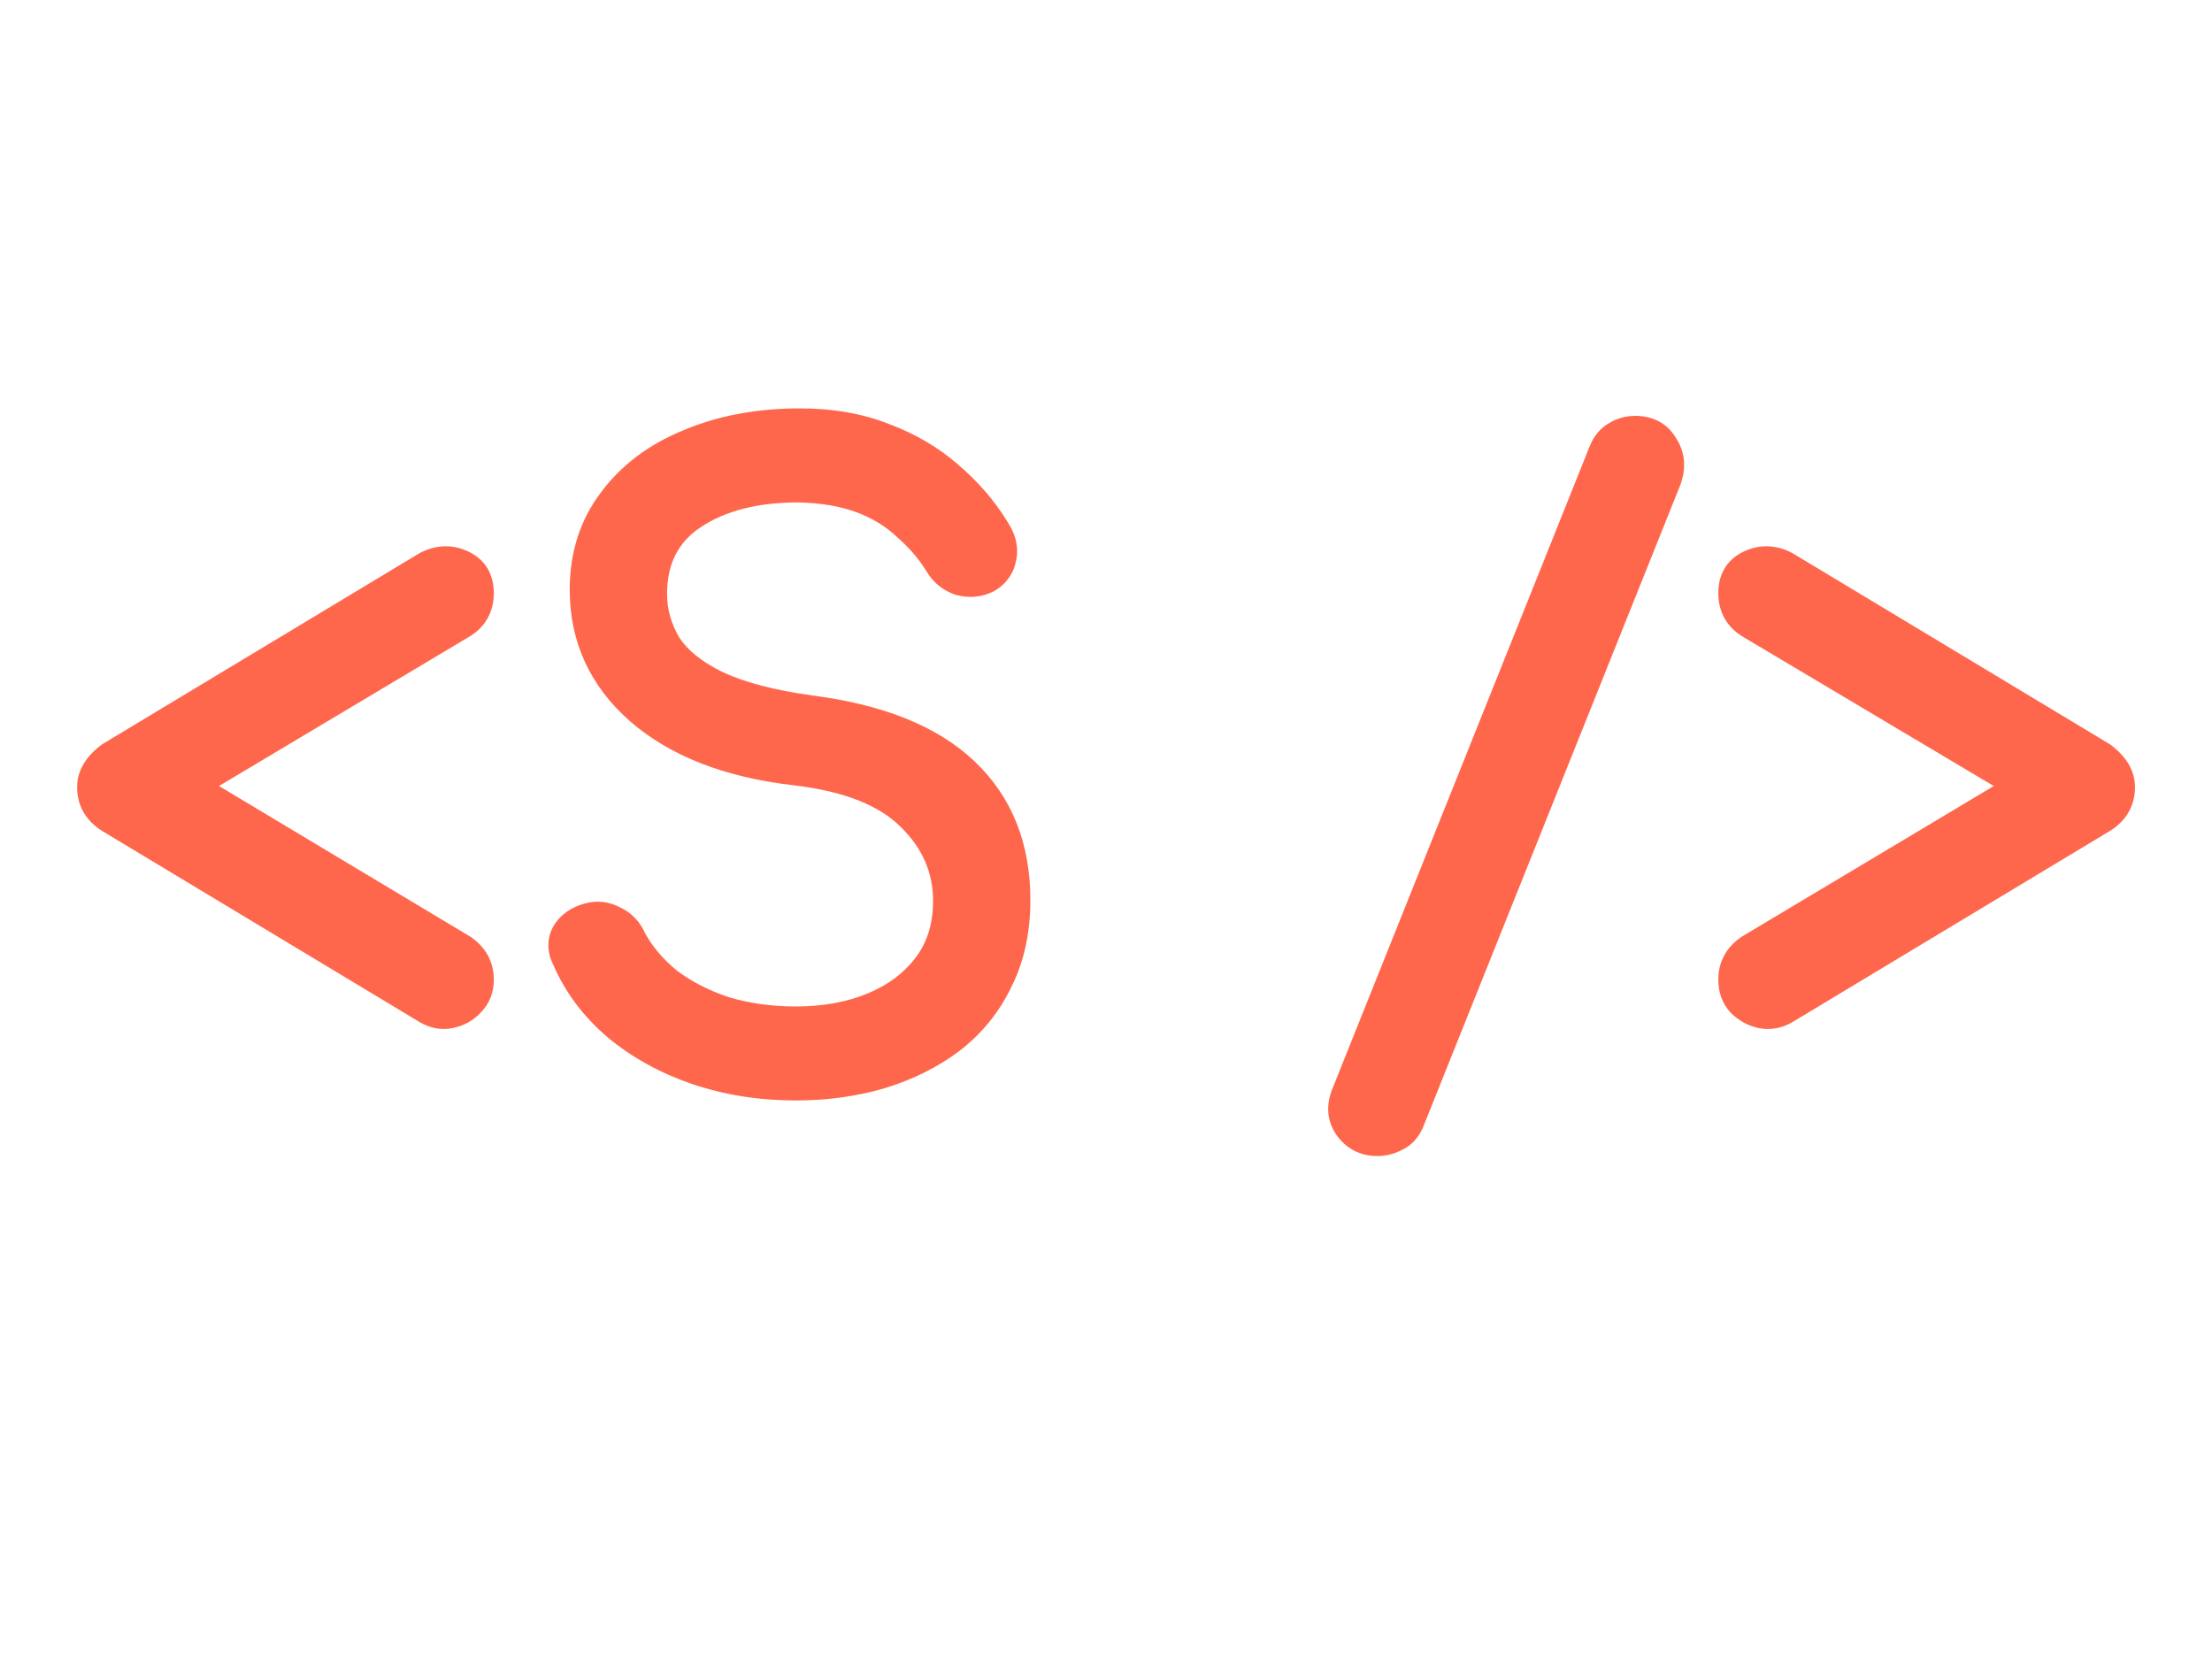 <svg width="80" height="60" viewBox="0 0 80 60" fill="none" xmlns="http://www.w3.org/2000/svg">
<path d="M15.439 36.54L3.979 29.64C3.519 29.36 3.289 28.97 3.289 28.47C3.289 28.05 3.519 27.67 3.979 27.33L15.439 20.43C15.879 20.21 16.309 20.2 16.729 20.4C17.149 20.6 17.359 20.95 17.359 21.45C17.359 21.95 17.149 22.33 16.729 22.59L5.869 29.07V27.78L16.729 34.29C17.149 34.57 17.359 34.95 17.359 35.43C17.359 35.77 17.249 36.05 17.029 36.27C16.829 36.49 16.579 36.63 16.279 36.69C15.999 36.75 15.719 36.7 15.439 36.54ZM28.785 39.3C27.505 39.3 26.305 39.11 25.185 38.73C24.085 38.35 23.125 37.82 22.305 37.14C21.485 36.44 20.875 35.63 20.475 34.71C20.295 34.37 20.285 34.05 20.445 33.75C20.625 33.45 20.915 33.25 21.315 33.15C21.615 33.07 21.915 33.11 22.215 33.27C22.515 33.41 22.735 33.64 22.875 33.96C23.175 34.52 23.605 35.03 24.165 35.49C24.745 35.93 25.425 36.28 26.205 36.54C27.005 36.78 27.865 36.9 28.785 36.9C29.825 36.9 30.755 36.73 31.575 36.39C32.395 36.05 33.045 35.56 33.525 34.92C34.005 34.28 34.245 33.5 34.245 32.58C34.245 31.42 33.805 30.41 32.925 29.55C32.045 28.67 30.645 28.12 28.725 27.9C26.345 27.62 24.475 26.89 23.115 25.71C21.775 24.53 21.105 23.07 21.105 21.33C21.105 20.09 21.445 19.02 22.125 18.12C22.805 17.2 23.735 16.5 24.915 16.02C26.095 15.52 27.435 15.27 28.935 15.27C30.075 15.27 31.095 15.45 31.995 15.81C32.895 16.15 33.675 16.61 34.335 17.19C35.015 17.77 35.575 18.42 36.015 19.14C36.255 19.5 36.335 19.85 36.255 20.19C36.195 20.51 36.015 20.76 35.715 20.94C35.395 21.1 35.055 21.13 34.695 21.03C34.355 20.91 34.095 20.69 33.915 20.37C33.615 19.89 33.235 19.45 32.775 19.05C32.335 18.63 31.795 18.3 31.155 18.06C30.515 17.82 29.755 17.69 28.875 17.67C27.335 17.67 26.075 17.99 25.095 18.63C24.115 19.27 23.625 20.22 23.625 21.48C23.625 22.12 23.795 22.73 24.135 23.31C24.495 23.87 25.085 24.35 25.905 24.75C26.745 25.15 27.885 25.45 29.325 25.65C31.805 25.97 33.665 26.72 34.905 27.9C36.145 29.08 36.765 30.63 36.765 32.55C36.765 33.65 36.555 34.62 36.135 35.46C35.735 36.3 35.165 37.01 34.425 37.59C33.685 38.15 32.825 38.58 31.845 38.88C30.885 39.16 29.865 39.3 28.785 39.3ZM49.812 41.31C49.352 41.31 48.992 41.12 48.732 40.74C48.492 40.38 48.472 39.97 48.672 39.51L57.972 16.29C58.072 16.05 58.222 15.87 58.422 15.75C58.642 15.61 58.882 15.54 59.142 15.54C59.622 15.54 59.972 15.73 60.192 16.11C60.432 16.47 60.472 16.88 60.312 17.34L51.012 40.56C50.892 40.84 50.722 41.03 50.502 41.13C50.282 41.25 50.052 41.31 49.812 41.31ZM64.565 36.54C64.285 36.7 63.995 36.75 63.695 36.69C63.415 36.63 63.165 36.49 62.945 36.27C62.745 36.05 62.645 35.77 62.645 35.43C62.645 34.95 62.855 34.57 63.275 34.29L74.165 27.78V29.07L63.275 22.59C62.855 22.33 62.645 21.95 62.645 21.45C62.645 20.95 62.855 20.6 63.275 20.4C63.695 20.2 64.125 20.21 64.565 20.43L76.025 27.33C76.485 27.67 76.715 28.05 76.715 28.47C76.715 28.97 76.485 29.36 76.025 29.64L64.565 36.54Z" fill="#FF674D"/>
<path d="M15.439 36.54L15.181 36.968L15.191 36.974L15.439 36.54ZM3.979 29.64L3.719 30.067L3.721 30.068L3.979 29.64ZM3.979 27.33L3.721 26.902L3.701 26.914L3.682 26.928L3.979 27.33ZM15.439 20.43L15.216 19.983L15.198 19.991L15.181 20.002L15.439 20.43ZM16.729 20.4L16.514 20.851L16.514 20.851L16.729 20.4ZM16.729 22.59L16.985 23.019L16.992 23.015L16.729 22.59ZM5.869 29.07H5.369V29.951L6.125 29.499L5.869 29.07ZM5.869 27.78L6.126 27.351L5.369 26.897V27.78H5.869ZM16.729 34.29L17.006 33.874L16.997 33.867L16.986 33.861L16.729 34.29ZM17.029 36.27L16.676 35.916L16.667 35.925L16.659 35.934L17.029 36.27ZM16.279 36.69L16.181 36.2L16.174 36.201L16.279 36.69ZM15.697 36.112L4.237 29.212L3.721 30.068L15.181 36.968L15.697 36.112ZM4.239 29.213C3.914 29.015 3.789 28.78 3.789 28.47H2.789C2.789 29.16 3.124 29.705 3.719 30.067L4.239 29.213ZM3.789 28.47C3.789 28.262 3.894 28.015 4.276 27.732L3.682 26.928C3.144 27.325 2.789 27.838 2.789 28.47H3.789ZM4.237 27.758L15.697 20.858L15.181 20.002L3.721 26.902L4.237 27.758ZM15.663 20.877C15.974 20.721 16.242 20.722 16.514 20.851L16.944 19.949C16.376 19.678 15.784 19.698 15.216 19.983L15.663 20.877ZM16.514 20.851C16.648 20.915 16.725 20.991 16.773 21.07C16.822 21.151 16.859 21.27 16.859 21.45H17.859C17.859 21.13 17.791 20.824 17.63 20.555C17.468 20.285 17.23 20.085 16.944 19.949L16.514 20.851ZM16.859 21.45C16.859 21.779 16.736 21.997 16.466 22.165L16.992 23.015C17.562 22.663 17.859 22.121 17.859 21.45H16.859ZM16.473 22.161L5.613 28.641L6.125 29.499L16.985 23.019L16.473 22.161ZM6.369 29.07V27.78H5.369V29.07H6.369ZM5.612 28.209L16.472 34.719L16.986 33.861L6.126 27.351L5.612 28.209ZM16.452 34.706C16.741 34.899 16.859 35.127 16.859 35.43H17.859C17.859 34.773 17.557 34.241 17.006 33.874L16.452 34.706ZM16.859 35.43C16.859 35.651 16.793 35.799 16.676 35.916L17.383 36.624C17.706 36.301 17.859 35.889 17.859 35.43H16.859ZM16.659 35.934C16.533 36.072 16.38 36.16 16.181 36.2L16.377 37.18C16.779 37.1 17.125 36.908 17.399 36.606L16.659 35.934ZM16.174 36.201C16.03 36.232 15.875 36.213 15.687 36.106L15.191 36.974C15.563 37.187 15.968 37.268 16.384 37.179L16.174 36.201ZM25.185 38.73L25.022 39.203L25.025 39.203L25.185 38.73ZM22.305 37.14L21.981 37.52L21.986 37.525L22.305 37.14ZM20.475 34.71L20.934 34.511L20.926 34.493L20.917 34.476L20.475 34.71ZM20.445 33.75L20.017 33.493L20.01 33.504L20.004 33.515L20.445 33.75ZM21.315 33.15L21.437 33.635L21.444 33.633L21.315 33.15ZM22.215 33.27L21.98 33.711L21.992 33.718L22.004 33.723L22.215 33.27ZM22.875 33.96L22.417 34.16L22.425 34.179L22.435 34.196L22.875 33.96ZM24.165 35.49L23.848 35.876L23.855 35.883L23.863 35.888L24.165 35.49ZM26.205 36.54L26.047 37.014L26.055 37.017L26.062 37.019L26.205 36.54ZM31.575 36.39L31.767 36.852L31.575 36.39ZM33.525 34.92L33.125 34.62V34.62L33.525 34.92ZM32.925 29.55L32.572 29.904L32.576 29.908L32.925 29.55ZM28.725 27.9L28.667 28.397L28.669 28.397L28.725 27.9ZM23.115 25.71L22.785 26.085L22.788 26.088L23.115 25.71ZM22.125 18.12L22.524 18.421L22.527 18.417L22.125 18.12ZM24.915 16.02L25.104 16.483L25.11 16.48L24.915 16.02ZM31.995 15.81L31.81 16.274L31.819 16.278L31.995 15.81ZM34.335 17.19L34.005 17.566L34.011 17.57L34.335 17.19ZM36.015 19.14L35.589 19.401L35.594 19.409L35.599 19.417L36.015 19.14ZM36.255 20.19L35.769 20.076L35.766 20.087L35.764 20.098L36.255 20.19ZM35.715 20.94L35.939 21.387L35.956 21.379L35.973 21.369L35.715 20.94ZM34.695 21.03L34.529 21.502L34.545 21.507L34.562 21.512L34.695 21.03ZM33.915 20.37L34.351 20.125L34.346 20.115L34.339 20.105L33.915 20.37ZM32.775 19.05L32.43 19.412L32.438 19.42L32.447 19.427L32.775 19.05ZM31.155 18.06L30.98 18.528V18.528L31.155 18.06ZM28.875 17.67L28.887 17.17H28.875V17.67ZM25.095 18.63L25.369 19.049L25.095 18.63ZM24.135 23.31L23.704 23.563L23.709 23.572L23.715 23.58L24.135 23.31ZM25.905 24.75L25.686 25.199L25.69 25.201L25.905 24.75ZM29.325 25.65L29.257 26.145L29.261 26.146L29.325 25.65ZM34.905 27.9L34.561 28.262H34.561L34.905 27.9ZM36.135 35.46L35.688 35.236L35.684 35.245L36.135 35.46ZM34.425 37.59L34.727 37.989L34.734 37.983L34.425 37.59ZM31.845 38.88L31.985 39.36L31.992 39.358L31.845 38.88ZM28.785 38.8C27.555 38.8 26.41 38.618 25.346 38.257L25.025 39.203C26.201 39.602 27.455 39.8 28.785 39.8V38.8ZM25.349 38.257C24.3 37.895 23.394 37.393 22.625 36.755L21.986 37.525C22.857 38.247 23.871 38.805 25.022 39.203L25.349 38.257ZM22.63 36.76C21.863 36.105 21.301 35.356 20.934 34.511L20.017 34.909C20.449 35.904 21.107 36.775 21.981 37.52L22.63 36.76ZM20.917 34.476C20.803 34.26 20.816 34.118 20.887 33.985L20.004 33.515C19.755 33.982 19.788 34.48 20.034 34.944L20.917 34.476ZM20.874 34.007C20.974 33.841 21.141 33.709 21.437 33.635L21.194 32.665C20.69 32.791 20.277 33.059 20.017 33.493L20.874 34.007ZM21.444 33.633C21.61 33.589 21.78 33.605 21.98 33.711L22.451 32.829C22.051 32.615 21.621 32.551 21.187 32.667L21.444 33.633ZM22.004 33.723C22.187 33.809 22.323 33.945 22.417 34.16L23.334 33.76C23.148 33.335 22.843 33.011 22.427 32.817L22.004 33.723ZM22.435 34.196C22.77 34.821 23.244 35.381 23.848 35.876L24.483 35.104C23.966 34.679 23.581 34.219 23.316 33.724L22.435 34.196ZM23.863 35.888C24.492 36.365 25.222 36.739 26.047 37.014L26.363 36.066C25.629 35.821 24.999 35.495 24.468 35.092L23.863 35.888ZM26.062 37.019C26.913 37.274 27.822 37.4 28.785 37.4V36.4C27.909 36.4 27.098 36.286 26.349 36.061L26.062 37.019ZM28.785 37.4C29.88 37.4 30.877 37.221 31.767 36.852L31.384 35.928C30.634 36.239 29.771 36.4 28.785 36.4V37.4ZM31.767 36.852C32.66 36.481 33.386 35.939 33.925 35.22L33.125 34.62C32.705 35.181 32.13 35.619 31.384 35.928L31.767 36.852ZM33.925 35.22C34.48 34.481 34.745 33.591 34.745 32.58H33.745C33.745 33.409 33.531 34.079 33.125 34.62L33.925 35.22ZM34.745 32.58C34.745 31.277 34.245 30.14 33.275 29.192L32.576 29.908C33.366 30.68 33.745 31.563 33.745 32.58H34.745ZM33.279 29.196C32.285 28.203 30.756 27.629 28.782 27.403L28.669 28.397C30.535 28.611 31.805 29.137 32.572 29.904L33.279 29.196ZM28.784 27.403C26.471 27.131 24.706 26.428 23.443 25.332L22.788 26.088C24.245 27.352 26.22 28.109 28.667 28.397L28.784 27.403ZM23.446 25.335C22.21 24.247 21.605 22.922 21.605 21.33H20.605C20.605 23.218 21.34 24.813 22.785 26.085L23.446 25.335ZM21.605 21.33C21.605 20.187 21.916 19.226 22.524 18.421L21.727 17.819C20.974 18.814 20.605 19.993 20.605 21.33H21.605ZM22.527 18.417C23.147 17.579 23.999 16.933 25.104 16.483L24.727 15.557C23.472 16.067 22.464 16.821 21.723 17.823L22.527 18.417ZM25.11 16.48C26.219 16.011 27.491 15.77 28.935 15.77V14.77C27.38 14.77 25.972 15.029 24.72 15.56L25.11 16.48ZM28.935 15.77C30.023 15.77 30.978 15.942 31.81 16.274L32.181 15.346C31.213 14.958 30.128 14.77 28.935 14.77V15.77ZM31.819 16.278C32.668 16.599 33.395 17.029 34.005 17.566L34.665 16.814C33.956 16.191 33.123 15.701 32.172 15.342L31.819 16.278ZM34.011 17.57C34.653 18.118 35.178 18.728 35.589 19.401L36.442 18.879C35.973 18.112 35.378 17.422 34.66 16.81L34.011 17.57ZM35.599 19.417C35.782 19.692 35.81 19.901 35.769 20.076L36.742 20.305C36.861 19.799 36.729 19.308 36.431 18.863L35.599 19.417ZM35.764 20.098C35.732 20.266 35.646 20.399 35.458 20.511L35.973 21.369C36.385 21.121 36.658 20.754 36.747 20.282L35.764 20.098ZM35.492 20.493C35.288 20.595 35.076 20.617 34.829 20.548L34.562 21.512C35.035 21.643 35.503 21.605 35.939 21.387L35.492 20.493ZM34.862 20.558C34.638 20.48 34.473 20.341 34.351 20.125L33.48 20.615C33.718 21.039 34.072 21.34 34.529 21.502L34.862 20.558ZM34.339 20.105C34.011 19.58 33.598 19.103 33.103 18.673L32.447 19.427C32.873 19.797 33.22 20.2 33.491 20.635L34.339 20.105ZM33.121 18.688C32.626 18.216 32.026 17.853 31.331 17.592L30.98 18.528C31.564 18.747 32.045 19.044 32.43 19.412L33.121 18.688ZM31.331 17.592C30.626 17.327 29.808 17.191 28.887 17.17L28.864 18.17C29.703 18.189 30.405 18.313 30.98 18.528L31.331 17.592ZM28.875 17.17C27.268 17.17 25.905 17.504 24.822 18.211L25.369 19.049C26.245 18.476 27.402 18.17 28.875 18.17V17.17ZM24.822 18.211C23.688 18.952 23.125 20.067 23.125 21.48H24.125C24.125 20.373 24.543 19.588 25.369 19.049L24.822 18.211ZM23.125 21.48C23.125 22.213 23.322 22.91 23.704 23.563L24.567 23.057C24.269 22.55 24.125 22.026 24.125 21.48H23.125ZM23.715 23.58C24.139 24.241 24.813 24.774 25.686 25.199L26.125 24.301C25.358 23.926 24.851 23.499 24.556 23.04L23.715 23.58ZM25.69 25.201C26.595 25.632 27.791 25.942 29.257 26.145L29.394 25.155C27.98 24.958 26.896 24.668 26.12 24.299L25.69 25.201ZM29.261 26.146C31.683 26.458 33.426 27.182 34.561 28.262L35.25 27.538C33.905 26.258 31.928 25.482 29.389 25.154L29.261 26.146ZM34.561 28.262C35.689 29.336 36.265 30.749 36.265 32.55H37.265C37.265 30.511 36.602 28.824 35.25 27.538L34.561 28.262ZM36.265 32.55C36.265 33.586 36.068 34.477 35.688 35.236L36.583 35.684C37.043 34.763 37.265 33.714 37.265 32.55H36.265ZM35.684 35.245C35.318 36.014 34.797 36.664 34.117 37.197L34.734 37.983C35.534 37.356 36.153 36.586 36.587 35.675L35.684 35.245ZM34.124 37.191C33.435 37.712 32.629 38.117 31.699 38.402L31.992 39.358C33.022 39.043 33.936 38.588 34.727 37.989L34.124 37.191ZM31.705 38.4C30.794 38.666 29.822 38.8 28.785 38.8V39.8C29.909 39.8 30.976 39.654 31.985 39.36L31.705 38.4ZM48.732 40.74L48.316 41.017L48.319 41.022L48.732 40.74ZM48.672 39.51L49.131 39.709L49.134 39.703L49.136 39.696L48.672 39.51ZM57.972 16.29L57.511 16.098L57.508 16.104L57.972 16.29ZM58.422 15.75L58.679 16.179L58.691 16.172L58.422 15.75ZM60.192 16.11L59.759 16.36L59.767 16.374L59.776 16.387L60.192 16.11ZM60.312 17.34L60.776 17.526L60.781 17.515L60.784 17.504L60.312 17.34ZM51.012 40.56L51.472 40.757L51.476 40.746L51.012 40.56ZM50.502 41.13L50.295 40.675L50.279 40.682L50.263 40.691L50.502 41.13ZM49.812 40.81C49.517 40.81 49.312 40.702 49.145 40.458L48.319 41.022C48.672 41.538 49.187 41.81 49.812 41.81V40.81ZM49.148 40.463C49.019 40.269 48.986 40.043 49.131 39.709L48.214 39.311C47.958 39.897 47.965 40.492 48.316 41.017L49.148 40.463ZM49.136 39.696L58.436 16.476L57.508 16.104L48.208 39.324L49.136 39.696ZM58.434 16.482C58.498 16.329 58.581 16.238 58.679 16.179L58.165 15.321C57.863 15.502 57.647 15.771 57.511 16.098L58.434 16.482ZM58.691 16.172C58.831 16.083 58.977 16.04 59.142 16.04V15.04C58.787 15.04 58.454 15.137 58.154 15.328L58.691 16.172ZM59.142 16.04C59.464 16.04 59.639 16.152 59.759 16.36L60.625 15.86C60.306 15.308 59.78 15.04 59.142 15.04V16.04ZM59.776 16.387C59.917 16.599 59.956 16.842 59.84 17.176L60.784 17.504C60.988 16.918 60.947 16.341 60.608 15.833L59.776 16.387ZM59.848 17.154L50.548 40.374L51.476 40.746L60.776 17.526L59.848 17.154ZM50.553 40.363C50.468 40.559 50.374 40.639 50.295 40.675L50.709 41.585C51.07 41.421 51.316 41.12 51.472 40.757L50.553 40.363ZM50.263 40.691C50.113 40.773 49.965 40.81 49.812 40.81V41.81C50.139 41.81 50.452 41.727 50.742 41.569L50.263 40.691ZM64.565 36.54L64.813 36.974L64.823 36.968L64.565 36.54ZM63.695 36.69L63.59 37.179L63.596 37.18L63.695 36.69ZM62.945 36.27L62.575 36.606L62.583 36.615L62.591 36.624L62.945 36.27ZM63.275 34.29L63.018 33.861L63.008 33.867L62.997 33.874L63.275 34.29ZM74.165 27.78H74.665V26.899L73.908 27.351L74.165 27.78ZM74.165 29.07L73.909 29.5L74.665 29.949V29.07H74.165ZM63.275 22.59L63.011 23.015L63.019 23.02L63.275 22.59ZM63.275 20.4L63.49 20.851L63.49 20.851L63.275 20.4ZM64.565 20.43L64.823 20.002L64.806 19.991L64.788 19.983L64.565 20.43ZM76.025 27.33L76.322 26.928L76.303 26.914L76.282 26.902L76.025 27.33ZM76.025 29.64L76.282 30.068L76.285 30.067L76.025 29.64ZM64.317 36.106C64.135 36.209 63.968 36.235 63.793 36.2L63.596 37.18C64.022 37.265 64.434 37.191 64.813 36.974L64.317 36.106ZM63.799 36.201C63.622 36.163 63.456 36.074 63.298 35.916L62.591 36.624C62.873 36.906 63.208 37.097 63.59 37.179L63.799 36.201ZM63.315 35.934C63.21 35.819 63.145 35.665 63.145 35.43H62.145C62.145 35.875 62.279 36.281 62.575 36.606L63.315 35.934ZM63.145 35.43C63.145 35.127 63.263 34.899 63.552 34.706L62.997 33.874C62.447 34.241 62.145 34.773 62.145 35.43H63.145ZM63.531 34.719L74.421 28.209L73.908 27.351L63.018 33.861L63.531 34.719ZM73.665 27.78V29.07H74.665V27.78H73.665ZM74.42 28.64L63.53 22.16L63.019 23.02L73.909 29.5L74.42 28.64ZM63.538 22.165C63.267 21.997 63.145 21.779 63.145 21.45H62.145C62.145 22.121 62.442 22.663 63.011 23.015L63.538 22.165ZM63.145 21.45C63.145 21.27 63.182 21.151 63.231 21.07C63.278 20.991 63.356 20.915 63.49 20.851L63.06 19.949C62.774 20.085 62.536 20.285 62.373 20.555C62.212 20.824 62.145 21.13 62.145 21.45H63.145ZM63.49 20.851C63.761 20.722 64.03 20.721 64.341 20.877L64.788 19.983C64.22 19.698 63.628 19.678 63.06 19.949L63.49 20.851ZM64.307 20.858L75.767 27.758L76.282 26.902L64.823 20.002L64.307 20.858ZM75.727 27.732C76.11 28.015 76.215 28.262 76.215 28.47H77.215C77.215 27.838 76.859 27.325 76.322 26.928L75.727 27.732ZM76.215 28.47C76.215 28.78 76.089 29.015 75.765 29.213L76.285 30.067C76.88 29.705 77.215 29.16 77.215 28.47H76.215ZM75.767 29.212L64.307 36.112L64.823 36.968L76.282 30.068L75.767 29.212Z" fill="#FF674D"/>
</svg>

